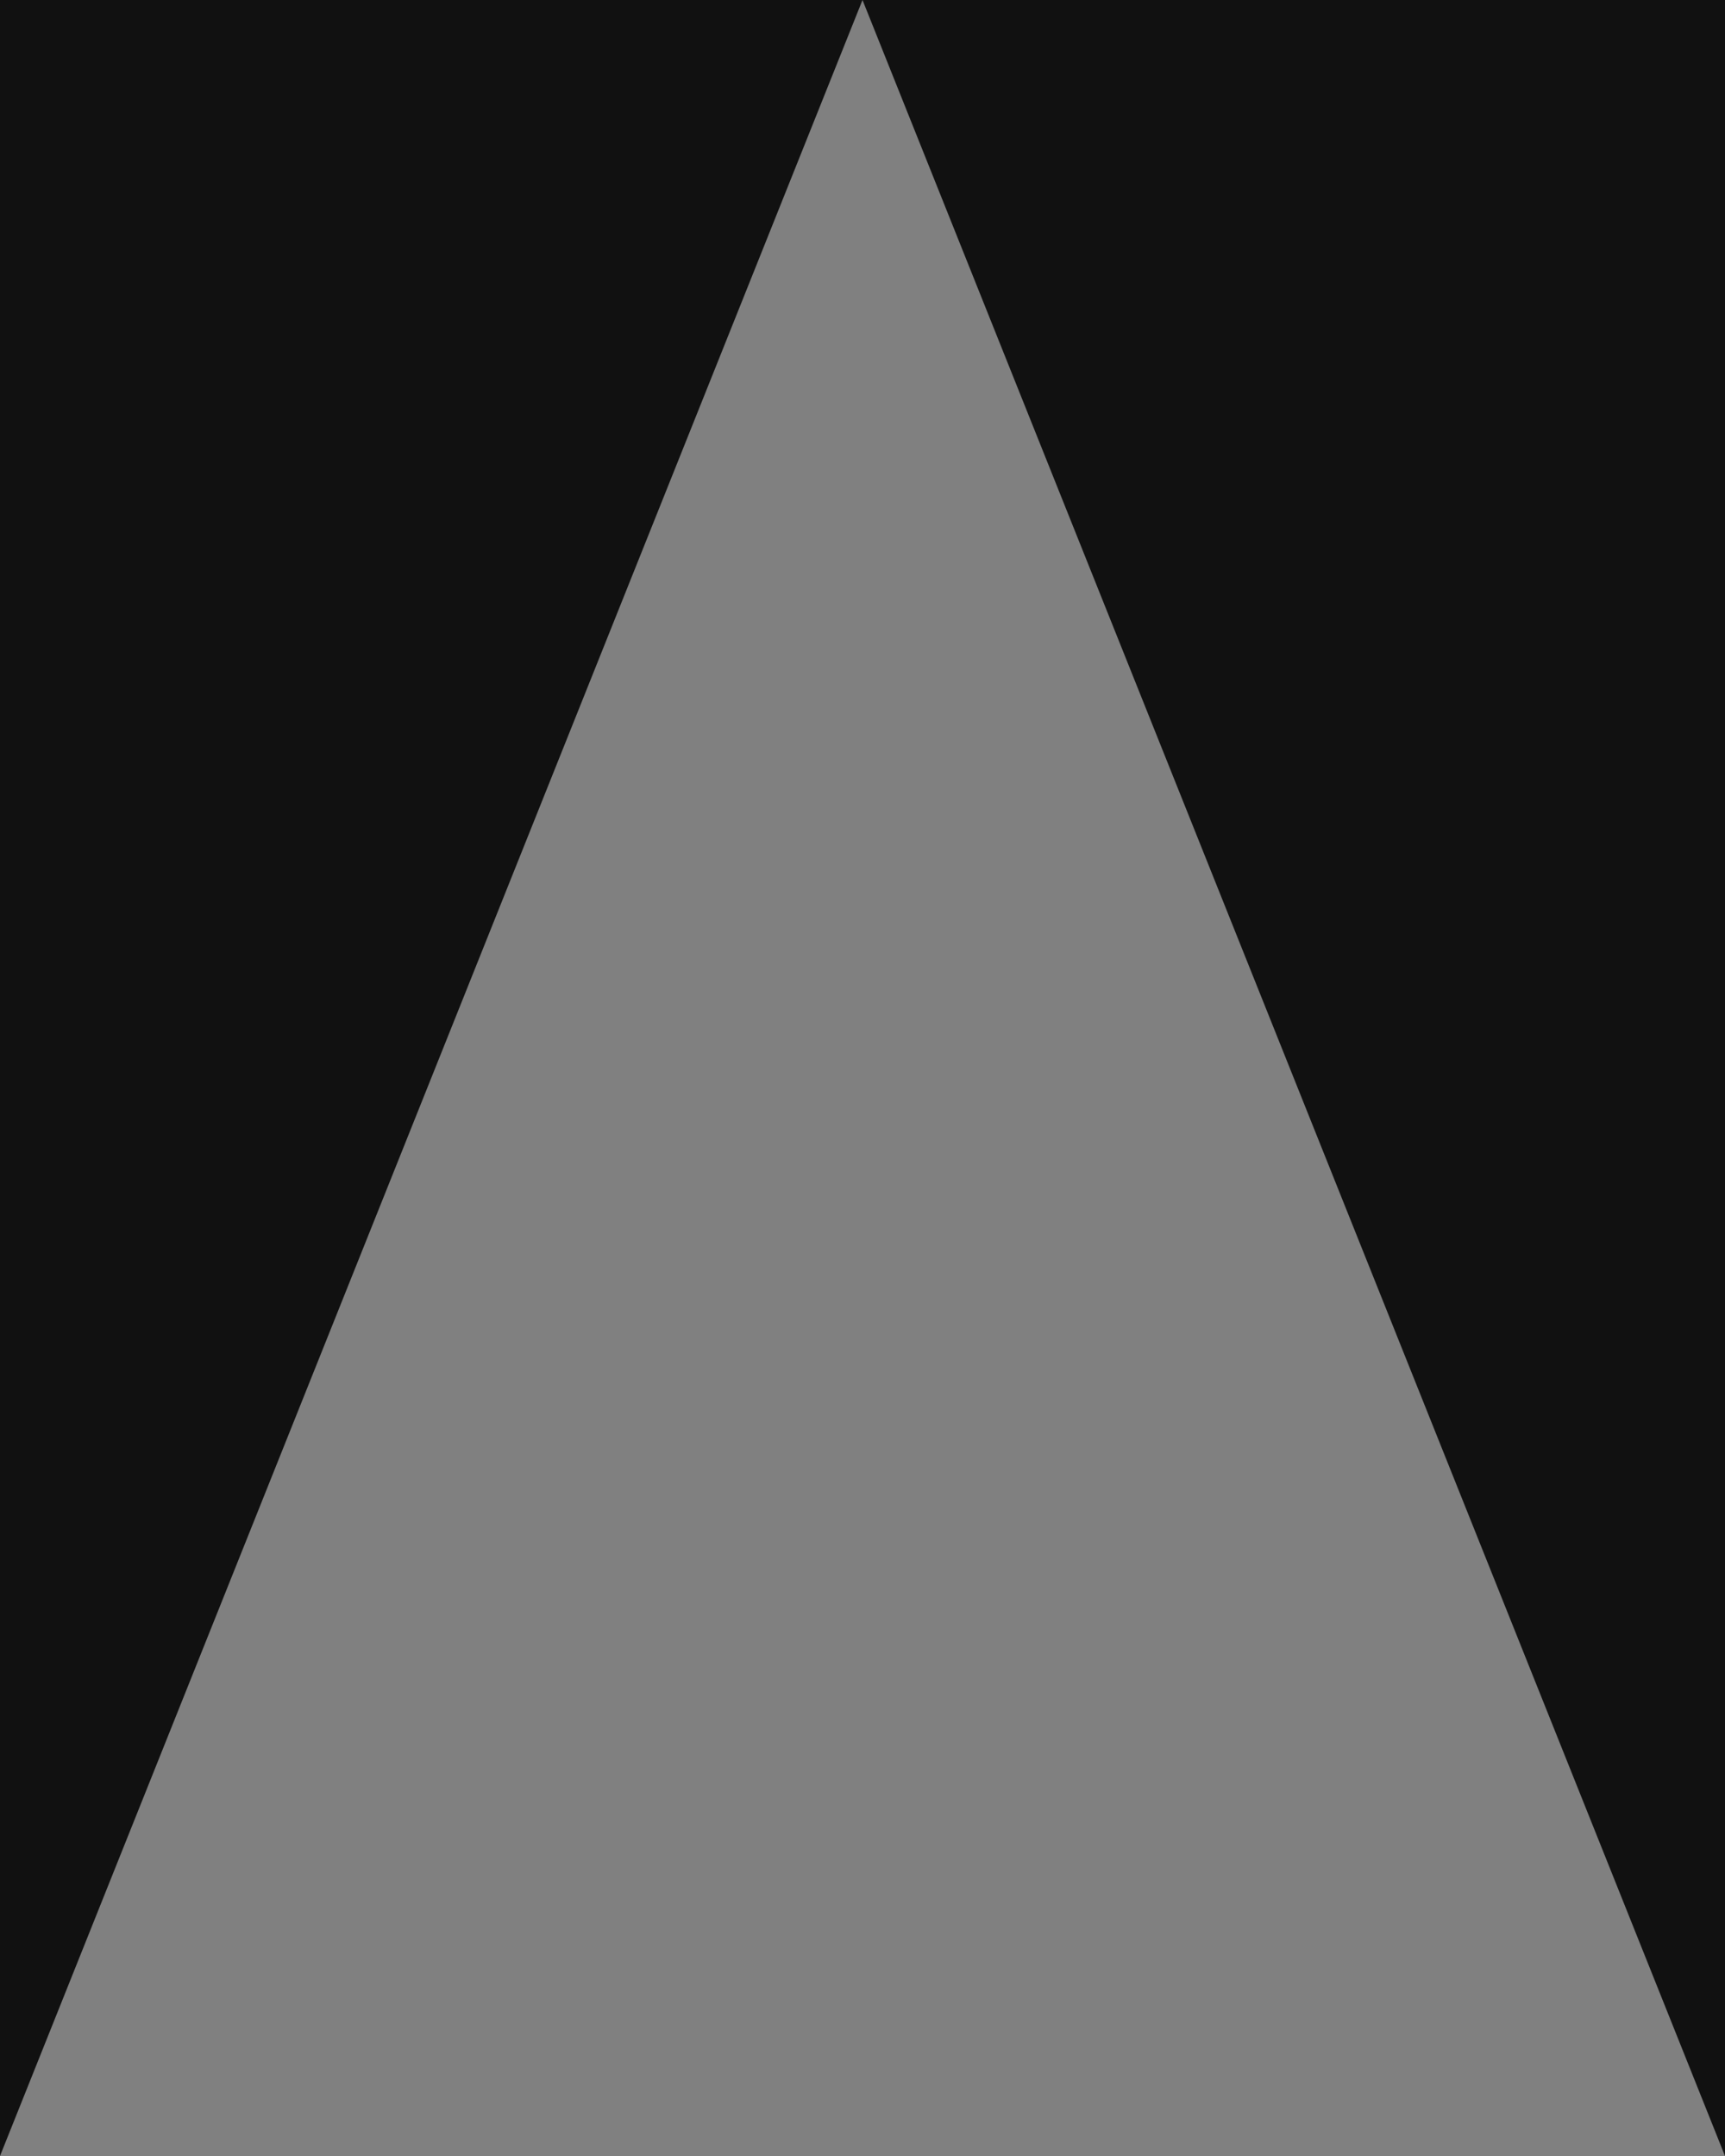 <?xml version="1.0" encoding="UTF-8" standalone="no"?>
<!-- Created with Inkscape (http://www.inkscape.org/) -->

<svg
   xmlns:dc="http://purl.org/dc/elements/1.1/"
   xmlns:cc="http://creativecommons.org/ns#"
   xmlns:rdf="http://www.w3.org/1999/02/22-rdf-syntax-ns#"
   xmlns:svg="http://www.w3.org/2000/svg"
   xmlns="http://www.w3.org/2000/svg"
   xmlns:sodipodi="http://sodipodi.sourceforge.net/DTD/sodipodi-0.dtd"
   xmlns:inkscape="http://www.inkscape.org/namespaces/inkscape"
   width="20"
   height="25"
   id="svg5557"
   version="1.1"
   inkscape:version="0.47 r22583"
   sodipodi:docname="over.svg"
   inkscape:export-filename="/mnt/data1/www/ccbrowse/www/img/under.png"
   inkscape:export-xdpi="90"
   inkscape:export-ydpi="90">
  <rect width="100%" height="100%" fill="#808080" stroke="none"/>
  <defs
     id="defs5559">
    <inkscape:perspective
       sodipodi:type="inkscape:persp3d"
       inkscape:vp_x="0 : 526.18109 : 1"
       inkscape:vp_y="0 : 1000 : 0"
       inkscape:vp_z="744.09448 : 526.18109 : 1"
       inkscape:persp3d-origin="372.04724 : 350.78739 : 1"
       id="perspective5565" />
    <inkscape:perspective
       id="perspective4864"
       inkscape:persp3d-origin="0.5 : 0.33333333 : 1"
       inkscape:vp_z="1 : 0.5 : 1"
       inkscape:vp_y="0 : 1000 : 0"
       inkscape:vp_x="0 : 0.5 : 1"
       sodipodi:type="inkscape:persp3d" />
    <clipPath
       id="p7cfa904665b70ab200037beee9dd207b">
      <rect
         id="rect11555"
         height="432"
         width="12.96"
         y="72"
         x="1213.632" />
    </clipPath>
    <clipPath
       id="clipPath4870">
      <rect
         id="rect4872"
         height="432"
         width="12.96"
         y="72"
         x="1213.632" />
    </clipPath>
    <clipPath
       id="clipPath4874">
      <rect
         id="rect4876"
         height="432"
         width="12.96"
         y="72"
         x="1213.632" />
    </clipPath>
    <clipPath
       id="clipPath4878">
      <rect
         id="rect4880"
         height="432"
         width="12.96"
         y="72"
         x="1213.632" />
    </clipPath>
    <clipPath
       id="clipPath4882">
      <rect
         id="rect4884"
         height="432"
         width="12.96"
         y="72"
         x="1213.632" />
    </clipPath>
    <clipPath
       id="clipPath4886">
      <rect
         id="rect4888"
         height="432"
         width="12.96"
         y="72"
         x="1213.632" />
    </clipPath>
    <clipPath
       id="clipPath4890">
      <rect
         id="rect4892"
         height="432"
         width="12.96"
         y="72"
         x="1213.632" />
    </clipPath>
    <clipPath
       id="clipPath4894">
      <rect
         id="rect4896"
         height="432"
         width="12.96"
         y="72"
         x="1213.632" />
    </clipPath>
    <clipPath
       id="clipPath4898">
      <rect
         id="rect4900"
         height="432"
         width="12.96"
         y="72"
         x="1213.632" />
    </clipPath>
    <clipPath
       id="clipPath4902">
      <rect
         id="rect4904"
         height="432"
         width="12.96"
         y="72"
         x="1213.632" />
    </clipPath>
    <clipPath
       id="clipPath4906">
      <rect
         id="rect4908"
         height="432"
         width="12.96"
         y="72"
         x="1213.632" />
    </clipPath>
    <clipPath
       id="clipPath4910">
      <rect
         id="rect4912"
         height="432"
         width="12.96"
         y="72"
         x="1213.632" />
    </clipPath>
    <clipPath
       id="clipPath4914">
      <rect
         id="rect4916"
         height="432"
         width="12.96"
         y="72"
         x="1213.632" />
    </clipPath>
    <clipPath
       id="clipPath4918">
      <rect
         id="rect4920"
         height="432"
         width="12.96"
         y="72"
         x="1213.632" />
    </clipPath>
    <clipPath
       id="clipPath4922">
      <rect
         id="rect4924"
         height="432"
         width="12.96"
         y="72"
         x="1213.632" />
    </clipPath>
    <clipPath
       id="clipPath4926">
      <rect
         id="rect4928"
         height="432"
         width="12.96"
         y="72"
         x="1213.632" />
    </clipPath>
    <clipPath
       id="clipPath4930">
      <rect
         id="rect4932"
         height="432"
         width="12.96"
         y="72"
         x="1213.632" />
    </clipPath>
    <clipPath
       id="clipPath4934">
      <rect
         id="rect4936"
         height="432"
         width="12.96"
         y="72"
         x="1213.632" />
    </clipPath>
    <clipPath
       id="clipPath4938">
      <rect
         id="rect4940"
         height="432"
         width="12.96"
         y="72"
         x="1213.632" />
    </clipPath>
    <clipPath
       id="clipPath4942">
      <rect
         id="rect4944"
         height="432"
         width="12.96"
         y="72"
         x="1213.632" />
    </clipPath>
    <clipPath
       id="clipPath4946">
      <rect
         id="rect4948"
         height="432"
         width="12.96"
         y="72"
         x="1213.632" />
    </clipPath>
    <clipPath
       id="clipPath4950">
      <rect
         id="rect4952"
         height="432"
         width="12.96"
         y="72"
         x="1213.632" />
    </clipPath>
    <clipPath
       id="clipPath4954">
      <rect
         id="rect4956"
         height="432"
         width="12.96"
         y="72"
         x="1213.632" />
    </clipPath>
    <clipPath
       id="clipPath4958">
      <rect
         id="rect4960"
         height="432"
         width="12.96"
         y="72"
         x="1213.632" />
    </clipPath>
    <clipPath
       id="clipPath4962">
      <rect
         id="rect4964"
         height="432"
         width="12.96"
         y="72"
         x="1213.632" />
    </clipPath>
    <clipPath
       id="clipPath4966">
      <rect
         id="rect4968"
         height="432"
         width="12.96"
         y="72"
         x="1213.632" />
    </clipPath>
    <clipPath
       id="clipPath4970">
      <rect
         id="rect4972"
         height="432"
         width="12.96"
         y="72"
         x="1213.632" />
    </clipPath>
    <clipPath
       id="clipPath4974">
      <rect
         id="rect4976"
         height="432"
         width="12.96"
         y="72"
         x="1213.632" />
    </clipPath>
    <clipPath
       id="clipPath4978">
      <rect
         id="rect4980"
         height="432"
         width="12.96"
         y="72"
         x="1213.632" />
    </clipPath>
    <clipPath
       id="clipPath4982">
      <rect
         id="rect4984"
         height="432"
         width="12.96"
         y="72"
         x="1213.632" />
    </clipPath>
    <clipPath
       id="clipPath4986">
      <rect
         id="rect4988"
         height="432"
         width="12.96"
         y="72"
         x="1213.632" />
    </clipPath>
    <clipPath
       id="clipPath4990">
      <rect
         id="rect4992"
         height="432"
         width="12.96"
         y="72"
         x="1213.632" />
    </clipPath>
    <clipPath
       id="clipPath4994">
      <rect
         id="rect4996"
         height="432"
         width="12.96"
         y="72"
         x="1213.632" />
    </clipPath>
    <clipPath
       id="clipPath4998">
      <rect
         id="rect5000"
         height="432"
         width="12.96"
         y="72"
         x="1213.632" />
    </clipPath>
    <clipPath
       id="clipPath5002">
      <rect
         id="rect5004"
         height="432"
         width="12.96"
         y="72"
         x="1213.632" />
    </clipPath>
    <clipPath
       id="clipPath5006">
      <rect
         id="rect5008"
         height="432"
         width="12.96"
         y="72"
         x="1213.632" />
    </clipPath>
  </defs>
  <sodipodi:namedview
     id="base"
     pagecolor="#ffffff"
     bordercolor="#666666"
     borderopacity="1.0"
     inkscape:pageopacity="0.0"
     inkscape:pageshadow="2"
     inkscape:zoom="5.6"
     inkscape:cx="-7.7538529"
     inkscape:cy="-13.649496"
     inkscape:document-units="px"
     inkscape:current-layer="layer1"
     showgrid="false"
     inkscape:window-width="1646"
     inkscape:window-height="1023"
     inkscape:window-x="34"
     inkscape:window-y="0"
     inkscape:window-maximized="1" />
  <g
     inkscape:label="Layer 1"
     inkscape:groupmode="layer"
     id="layer1"
     transform="translate(-601.178,-265.932)">
    <path
       id="path11557"
       d="m 1220.112,504 -6.48,-19.636 0,-392.727 6.48,-19.636 0,0 6.48,19.636 0,392.727 -6.48,19.636 0,0"
       clip-path="url(#p7cfa904665b70ab200037beee9dd207b)"
       style="fill:#ffffff;stroke:#ffffff;stroke-width:0.012;stroke-linecap:square;stroke-linejoin:miter"
       transform="matrix(1.06,0,0,1.06,-934.135,226.965)" />
    <path
       style="color:#000000;fill:#111111;fill-opacity:1;fill-rule:nonzero;stroke:none;stroke-width:2;marker:none;visibility:visible;display:inline;overflow:visible;enable-background:accumulate"
       d="m 601.178,265.932 0,25 10,-25 -10,0 z m 10,0 10,25 0,-25 -10,0 z"
       id="rect7870"
       inkscape:export-filename="/mnt/data1/www/ccbrowse/www/img/over.png"
       inkscape:export-xdpi="90"
       inkscape:export-ydpi="90" />
  </g>
</svg>
